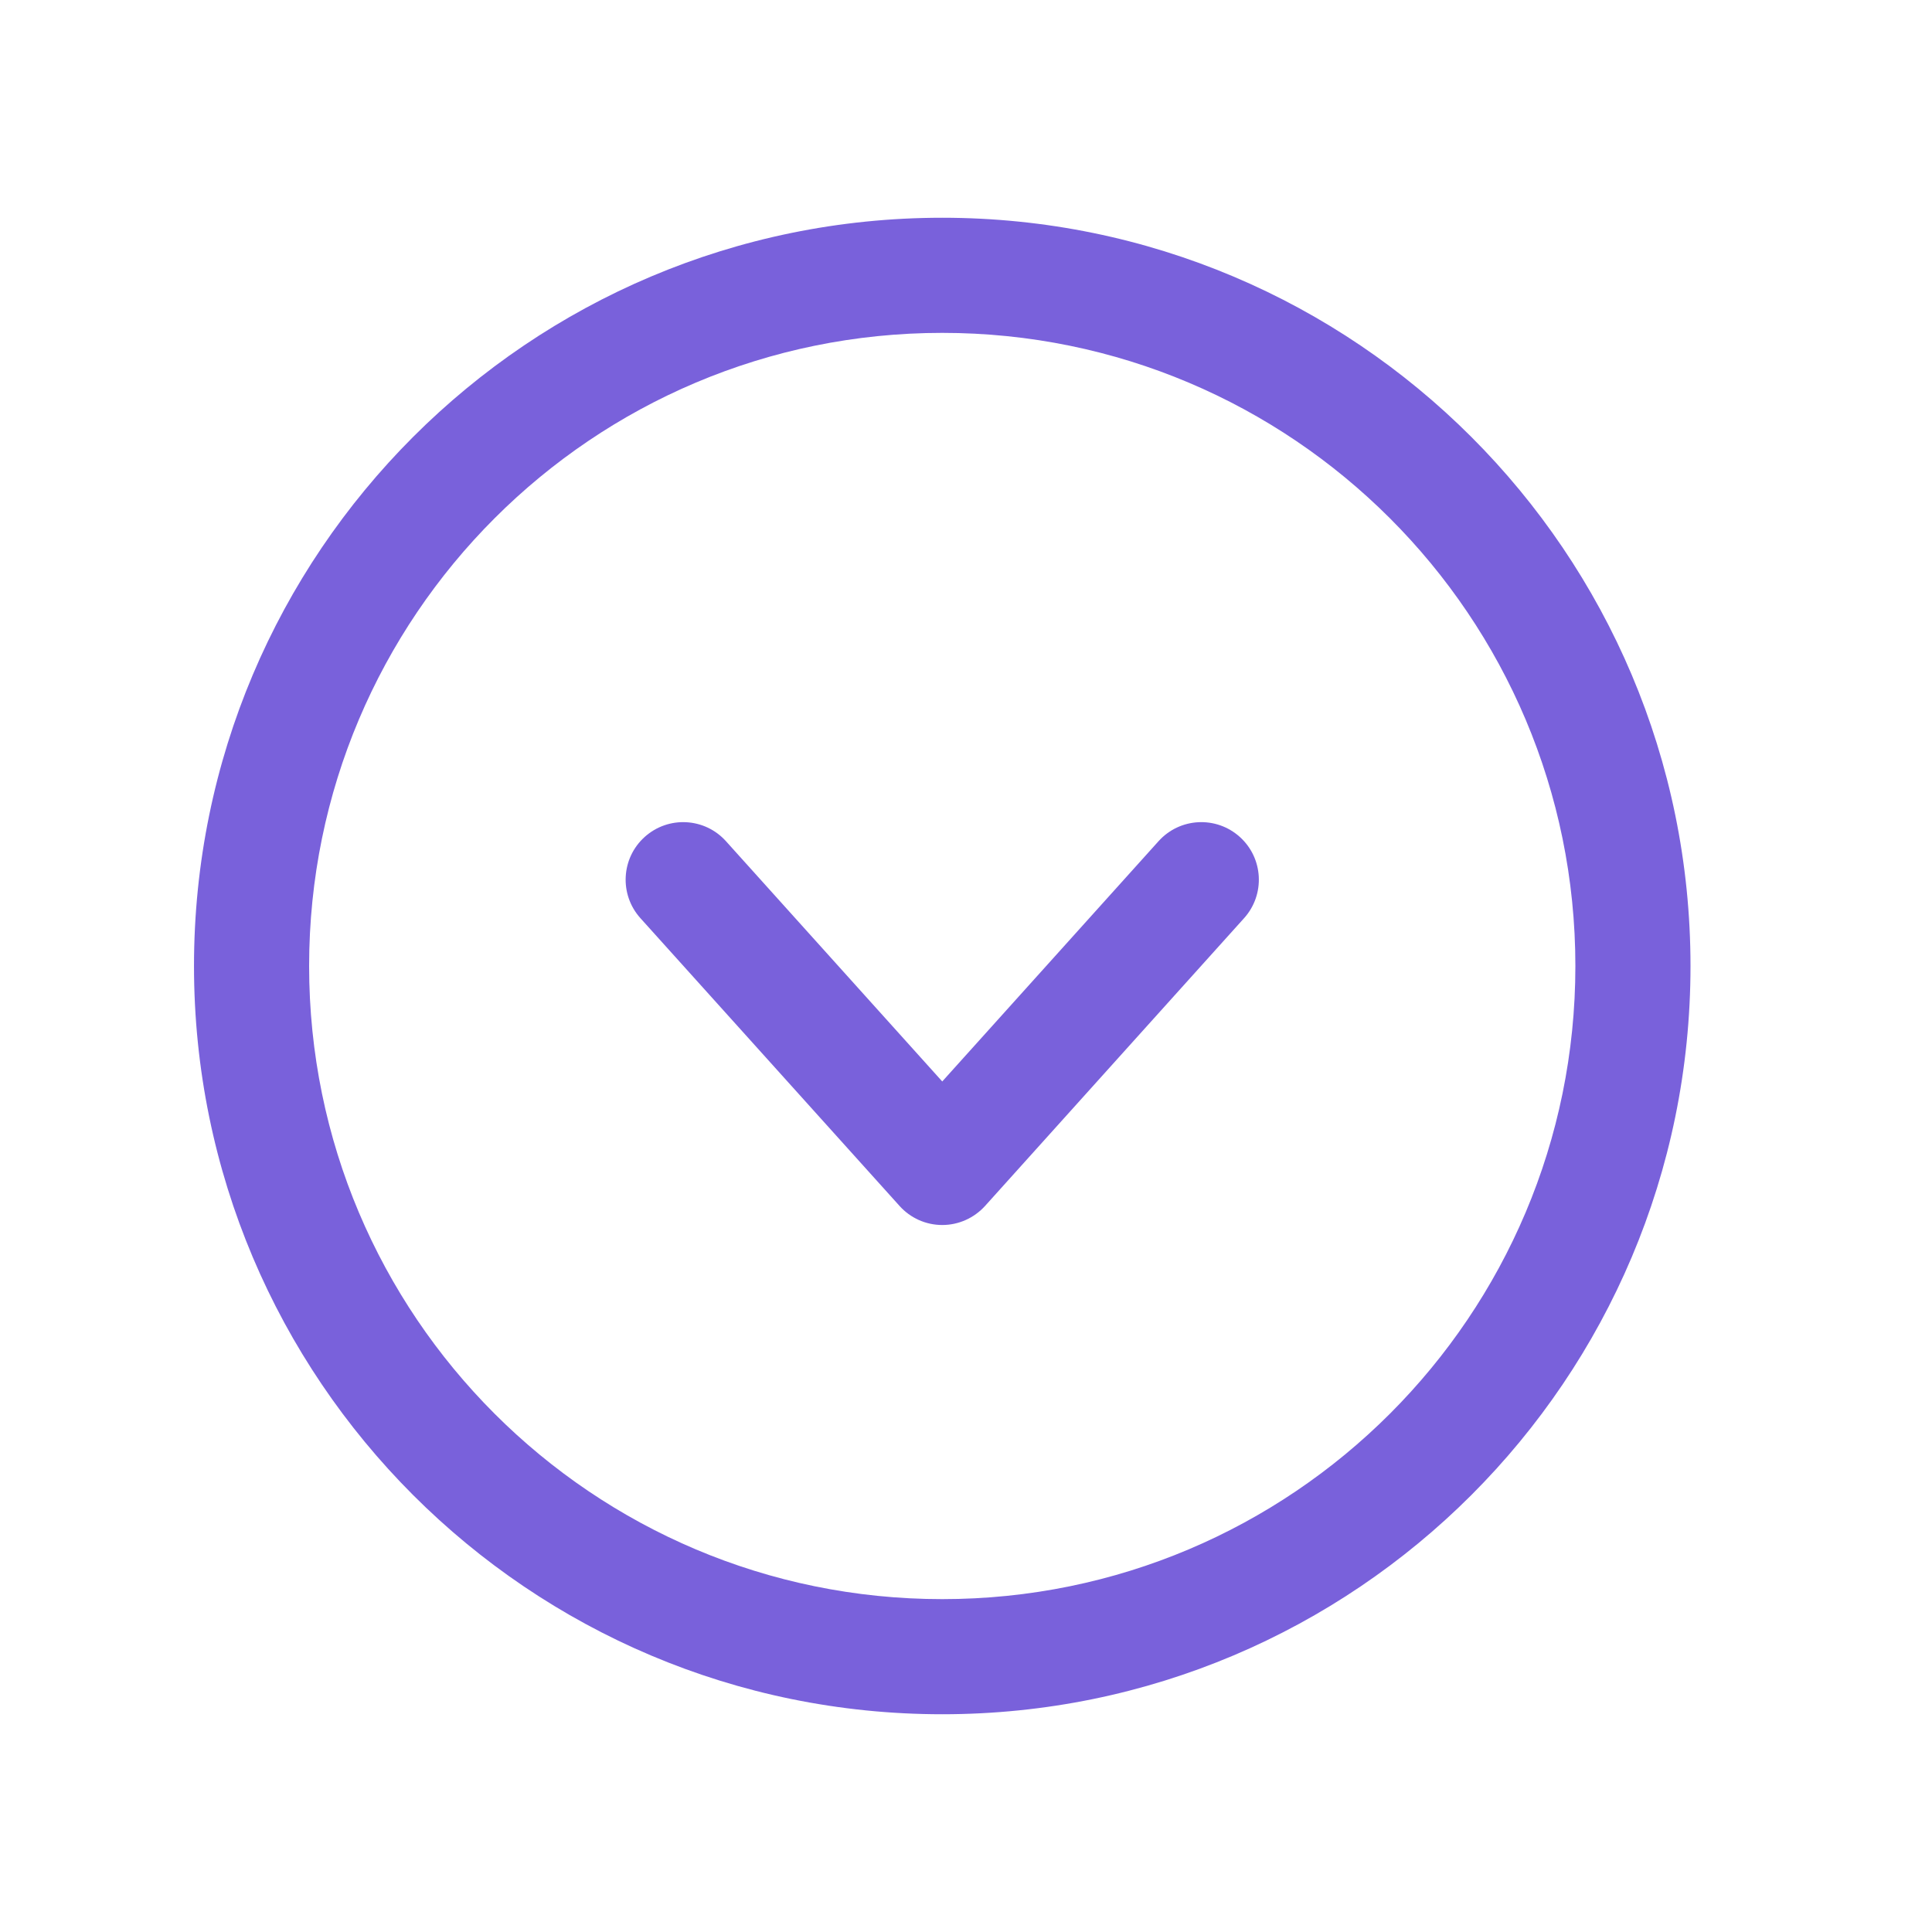 <svg width="17" height="17" viewBox="0 0 17 17" fill="none" xmlns="http://www.w3.org/2000/svg">
<path fill-rule="evenodd" clip-rule="evenodd" d="M8.291 2.929C11.368 2.929 13.862 5.423 13.862 8.5C13.862 11.577 11.368 14.071 8.291 14.071C5.214 14.071 2.72 11.577 2.72 8.5C2.72 5.423 5.214 2.929 8.291 2.929ZM14.875 8.5C14.875 4.864 11.927 1.916 8.291 1.916C4.654 1.916 1.707 4.864 1.707 8.5C1.707 12.136 4.654 15.084 8.291 15.084C11.927 15.084 14.875 12.136 14.875 8.5Z" fill="#7961DB"/>
<path fill-rule="evenodd" clip-rule="evenodd" d="M10.909 7.364C10.701 7.177 10.381 7.194 10.194 7.402L8.291 9.516L6.388 7.402C6.201 7.194 5.881 7.177 5.673 7.364C5.465 7.551 5.448 7.871 5.635 8.079L7.915 10.611C8.011 10.718 8.147 10.779 8.291 10.779C8.435 10.779 8.571 10.718 8.668 10.611L10.947 8.079C11.134 7.871 11.117 7.551 10.909 7.364Z" fill="#7961DB"/>
</svg>
